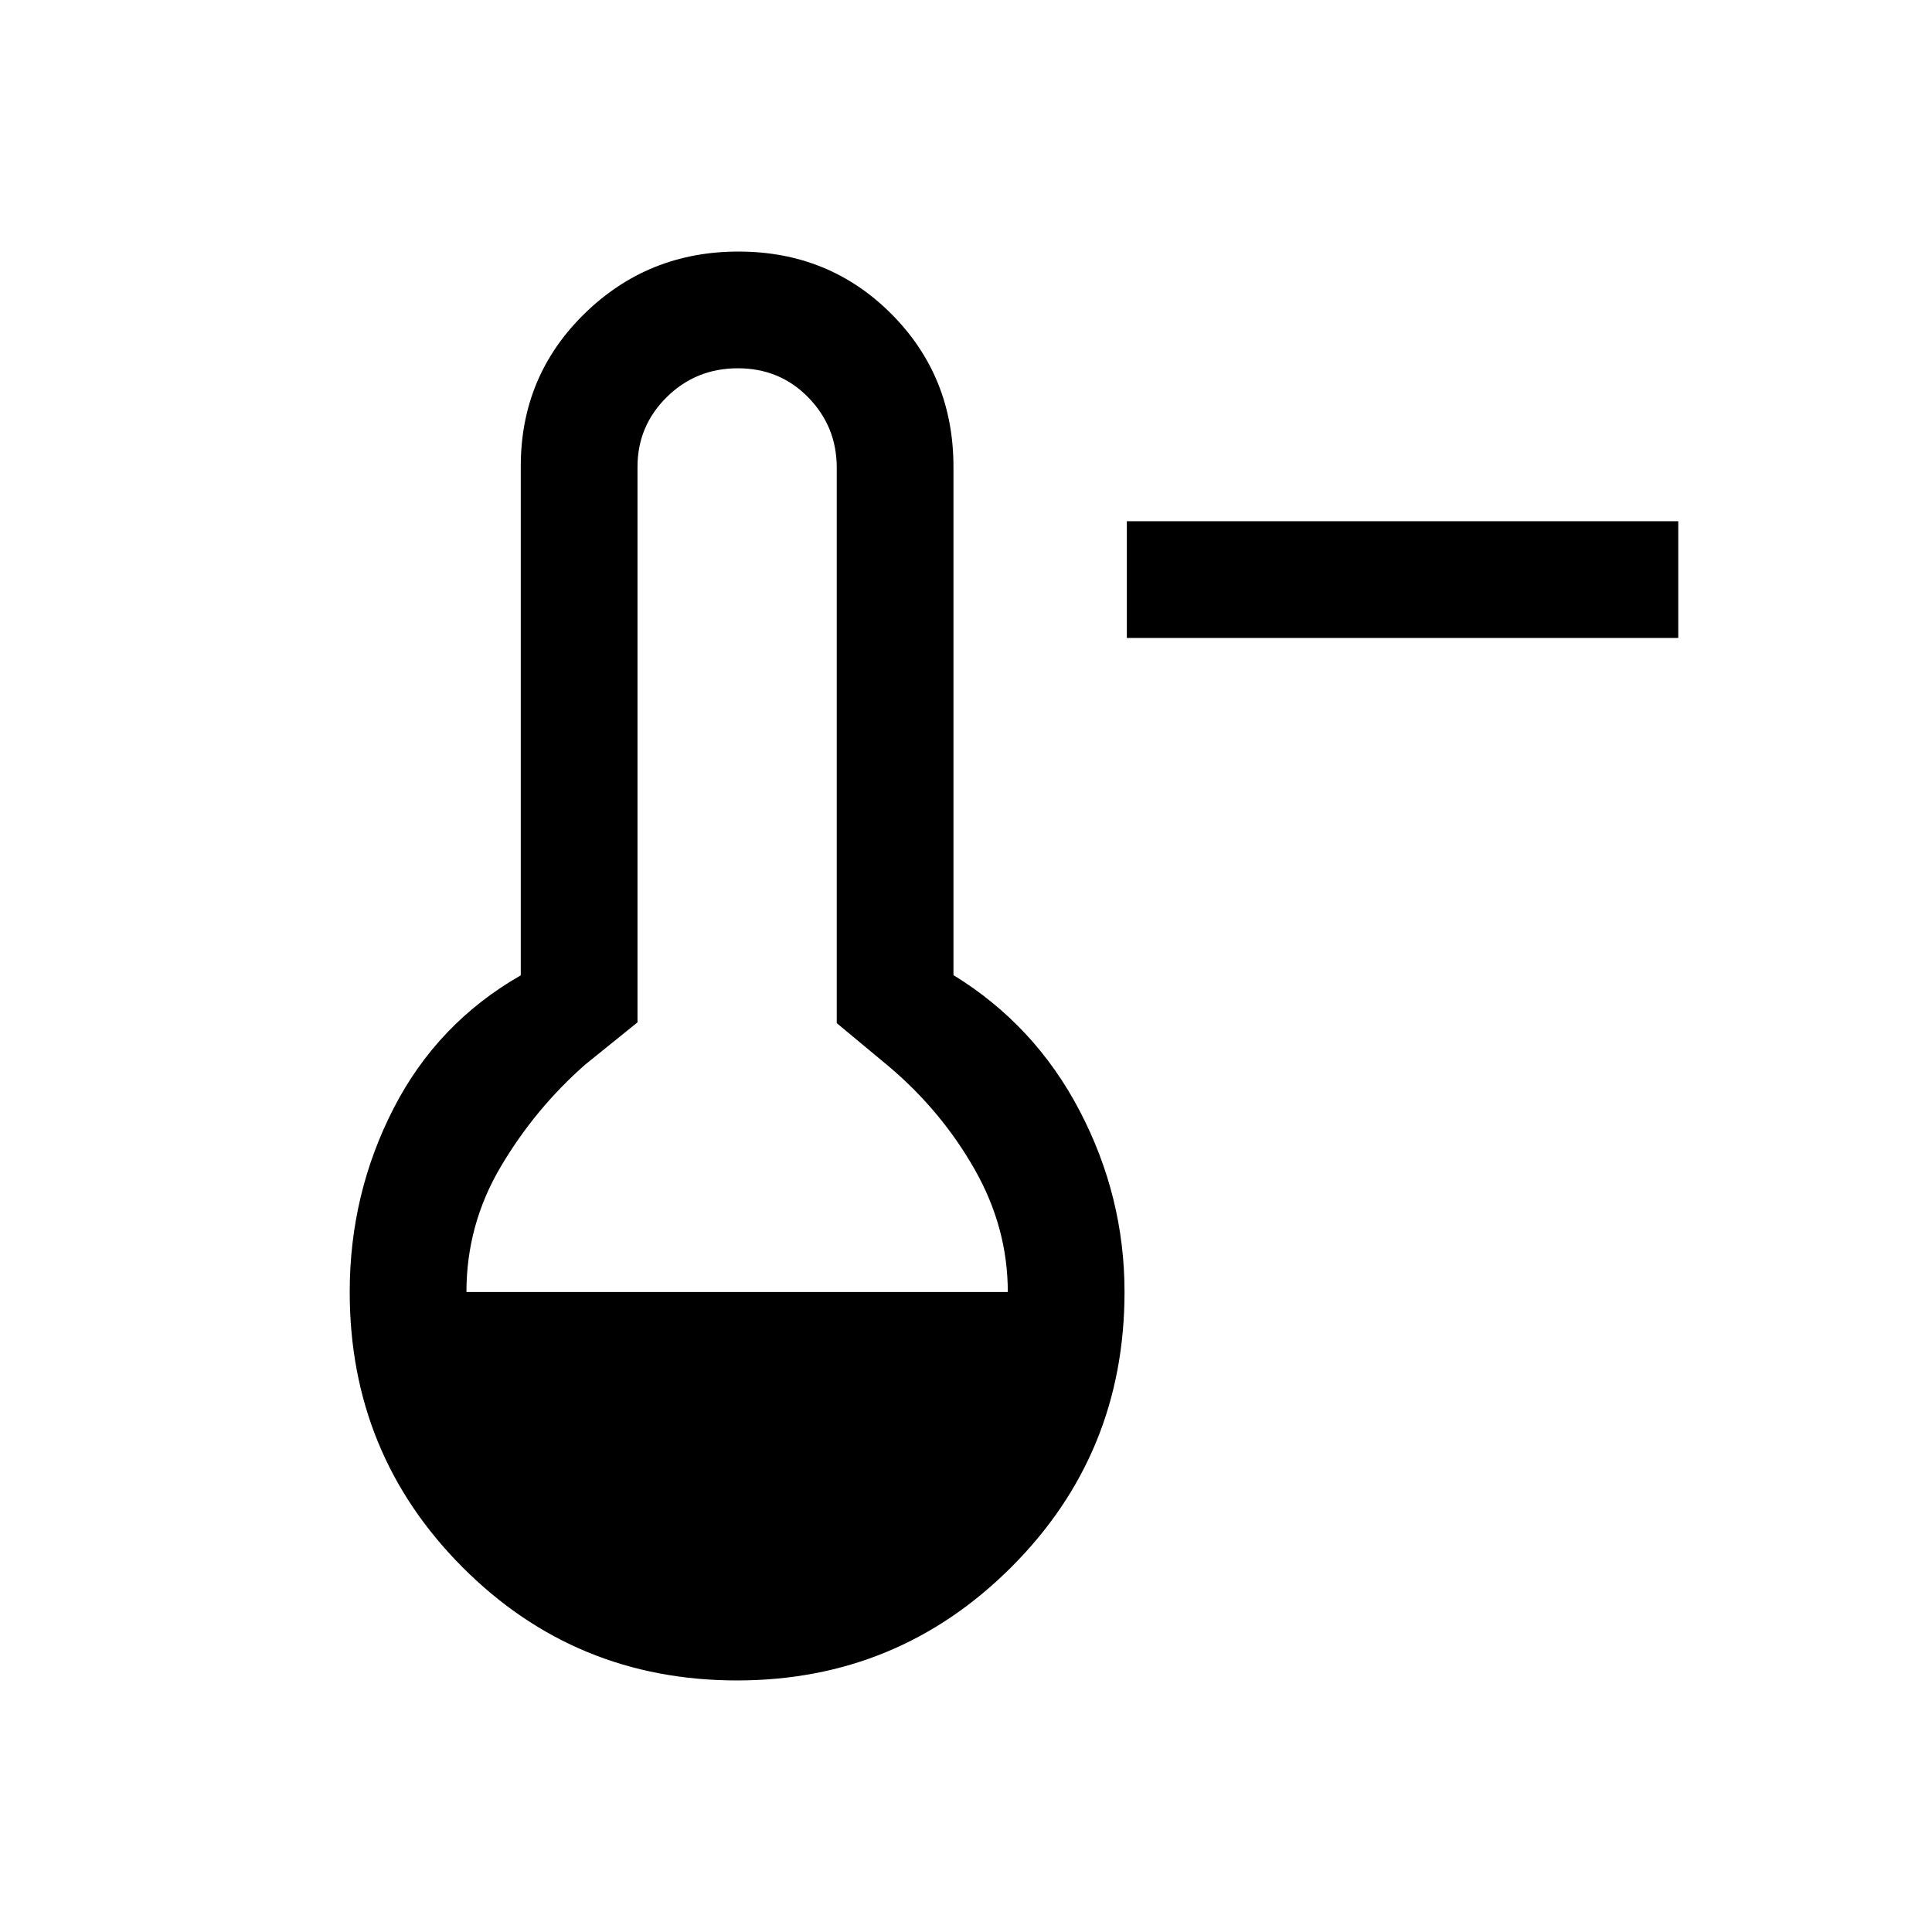 <svg xmlns="http://www.w3.org/2000/svg" height="20" viewBox="0 -960 960 960" width="20"><path d="M559.92-643v-58h274v58h-274ZM366.23-125q-80.32 0-136.39-56.23-56.07-56.23-56.07-136.77 0-48.75 21.77-91.18 21.77-42.44 63.23-66.19v-252.96q0-44.77 31.58-75.72Q321.92-835 366.95-835q45.02 0 75.92 30.95t30.9 76.05v252.54q40.46 24.84 62.73 67.46 22.27 42.62 22.27 90 0 80.54-56.32 136.77Q446.13-125 366.23-125ZM231.77-318h269q0-32-16.5-61t-42.5-51l-26-21.61v-276.08q0-20.31-14.12-34.81-14.13-14.5-35-14.5-20.88 0-35.38 14.35-14.5 14.35-14.5 34.65v276l-26 21q-25 22-42 50.8-17 28.79-17 62.2Z"/></svg>